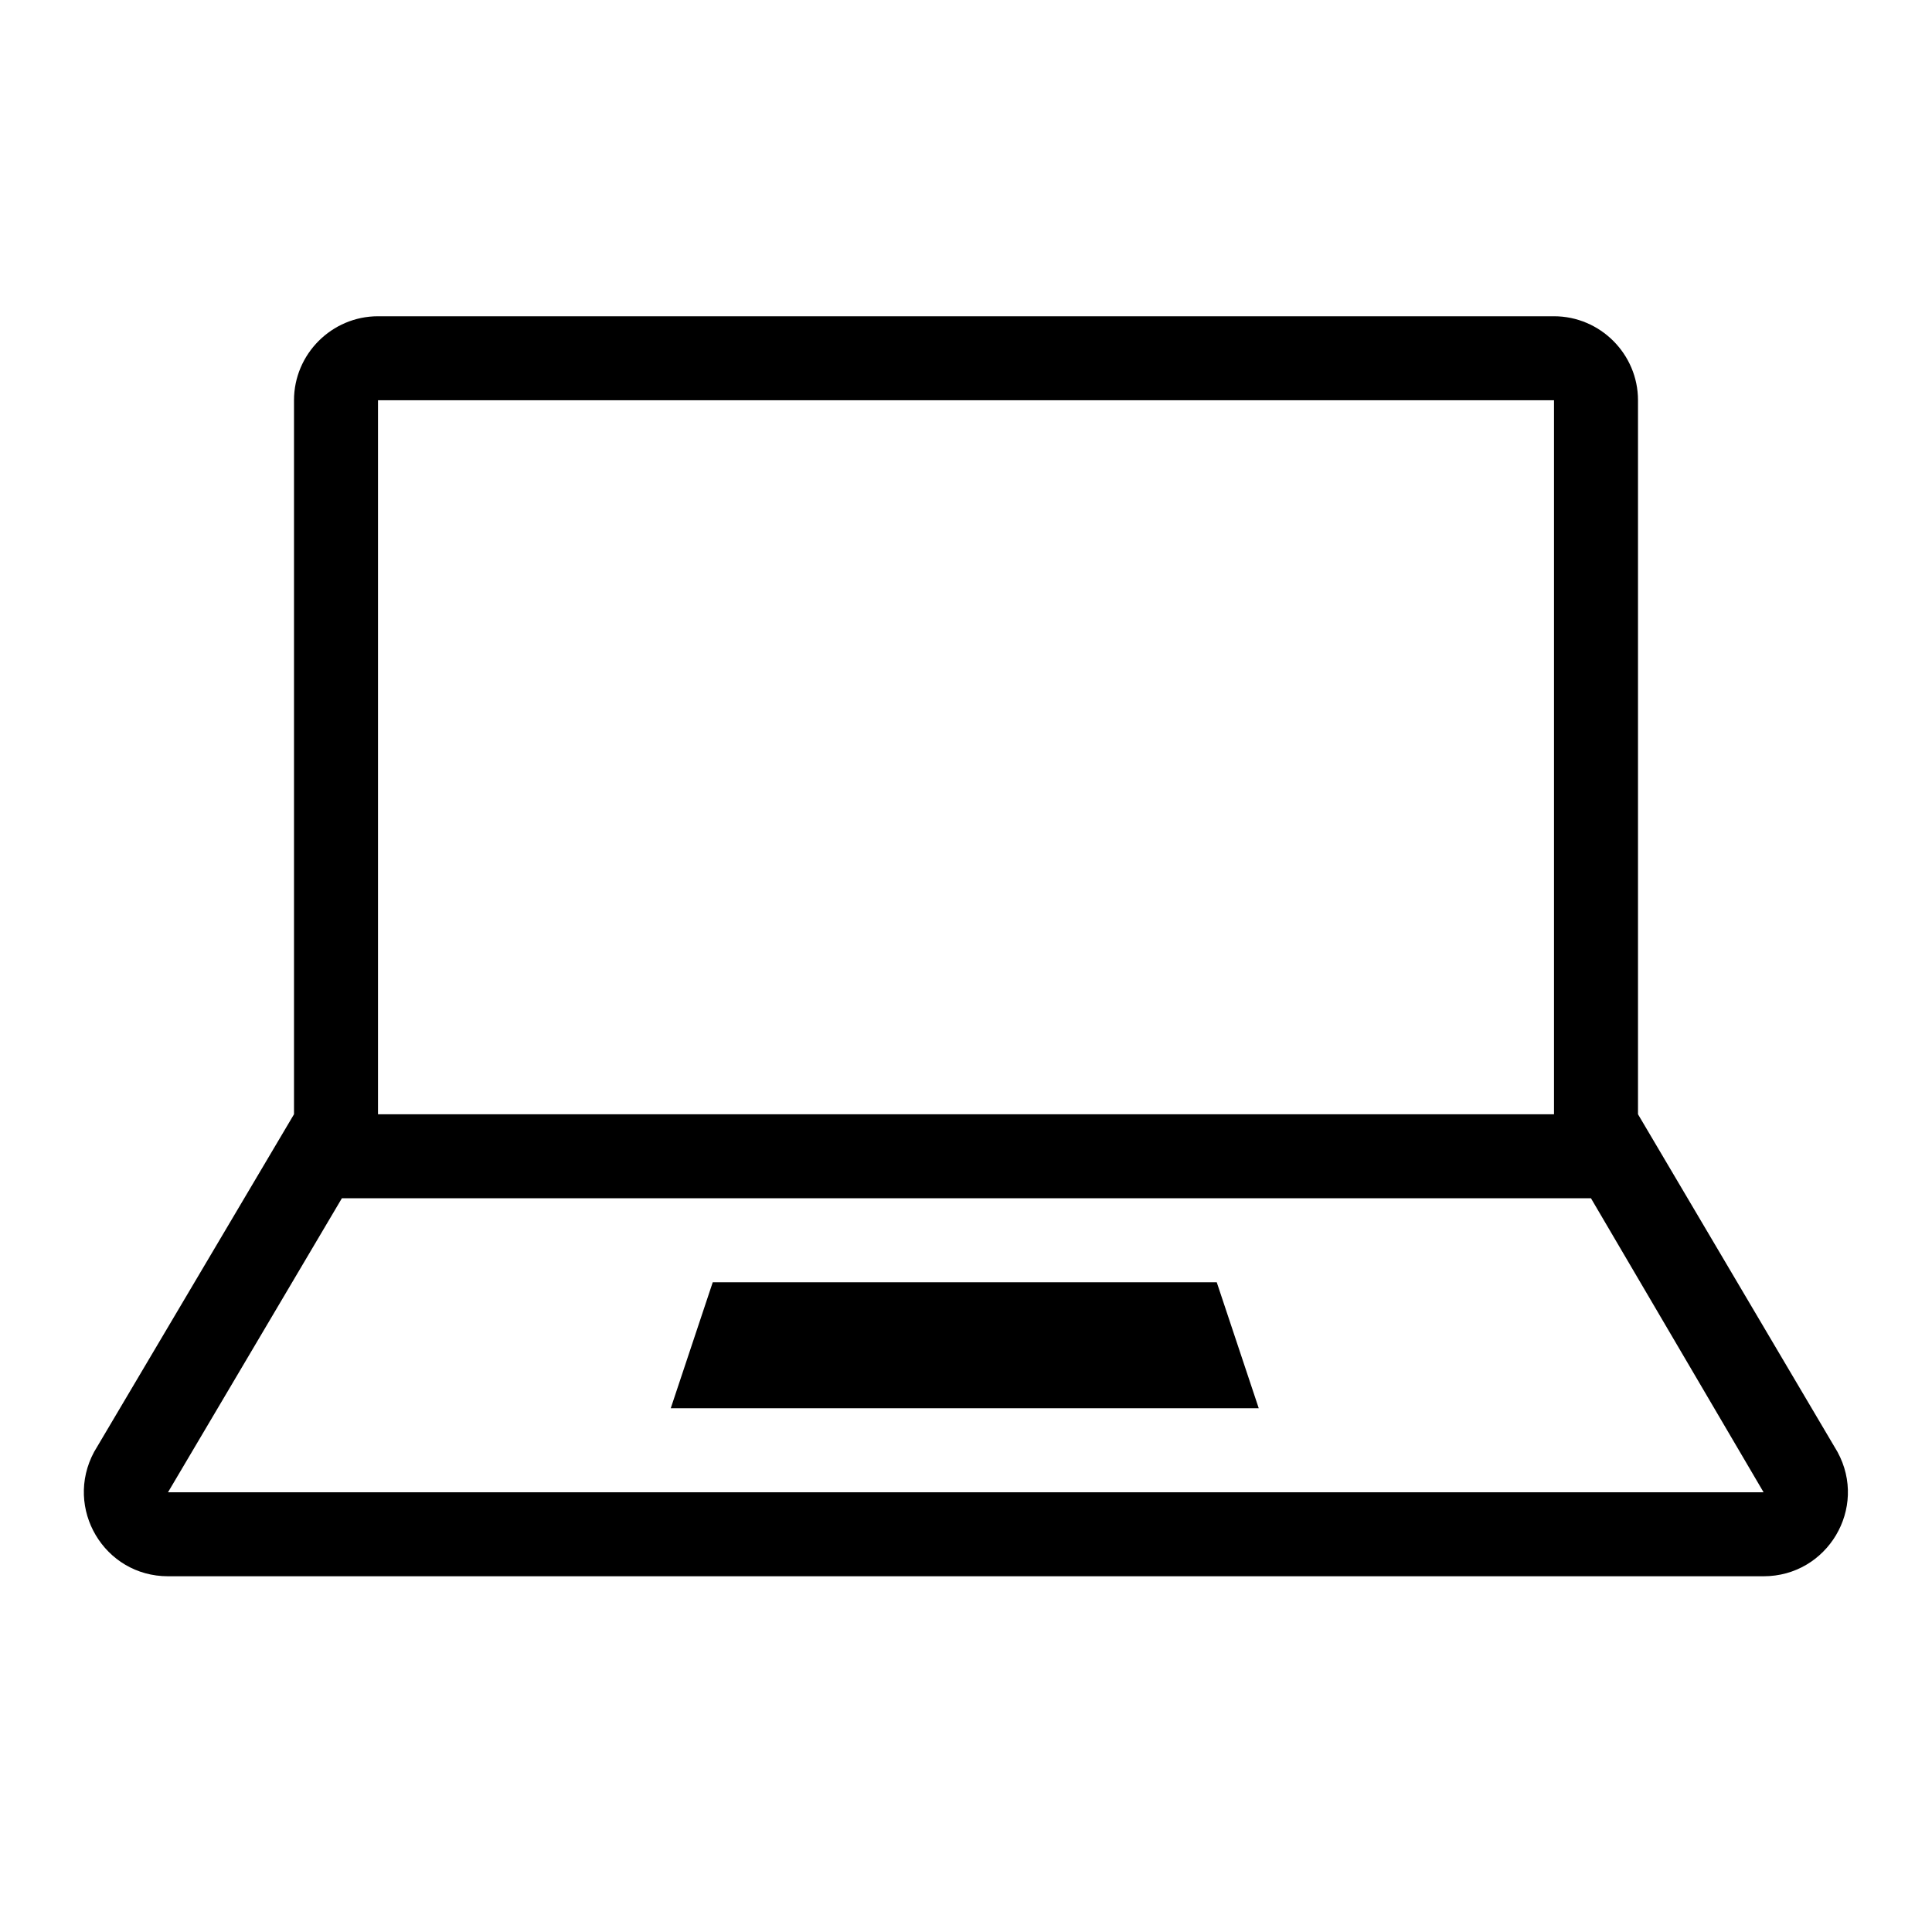 <svg width="200" height="200" viewBox="0 0 200 200" fill="none" xmlns="http://www.w3.org/2000/svg">
<path fill-rule="evenodd" clip-rule="evenodd" d="M190.218 150.304L169.565 115.348V41.435C169.565 36.652 165.652 32.739 160.87 32.739H39.131C34.348 32.739 30.435 36.652 30.435 41.435V115.348L9.739 150.304C6.609 156.13 10.783 163.174 17.392 163.174H182.565C189.174 163.174 193.392 156.13 190.218 150.304ZM39.131 41.435H160.87V115.348H39.131V41.435ZM35.392 124.043L17.392 154.478H182.565L164.696 124.043H35.392Z" fill="black"/>
<path d="M130.305 145.783H69.435L73.783 132.739H125.957L130.305 145.783Z" fill="black"/>
</svg>

